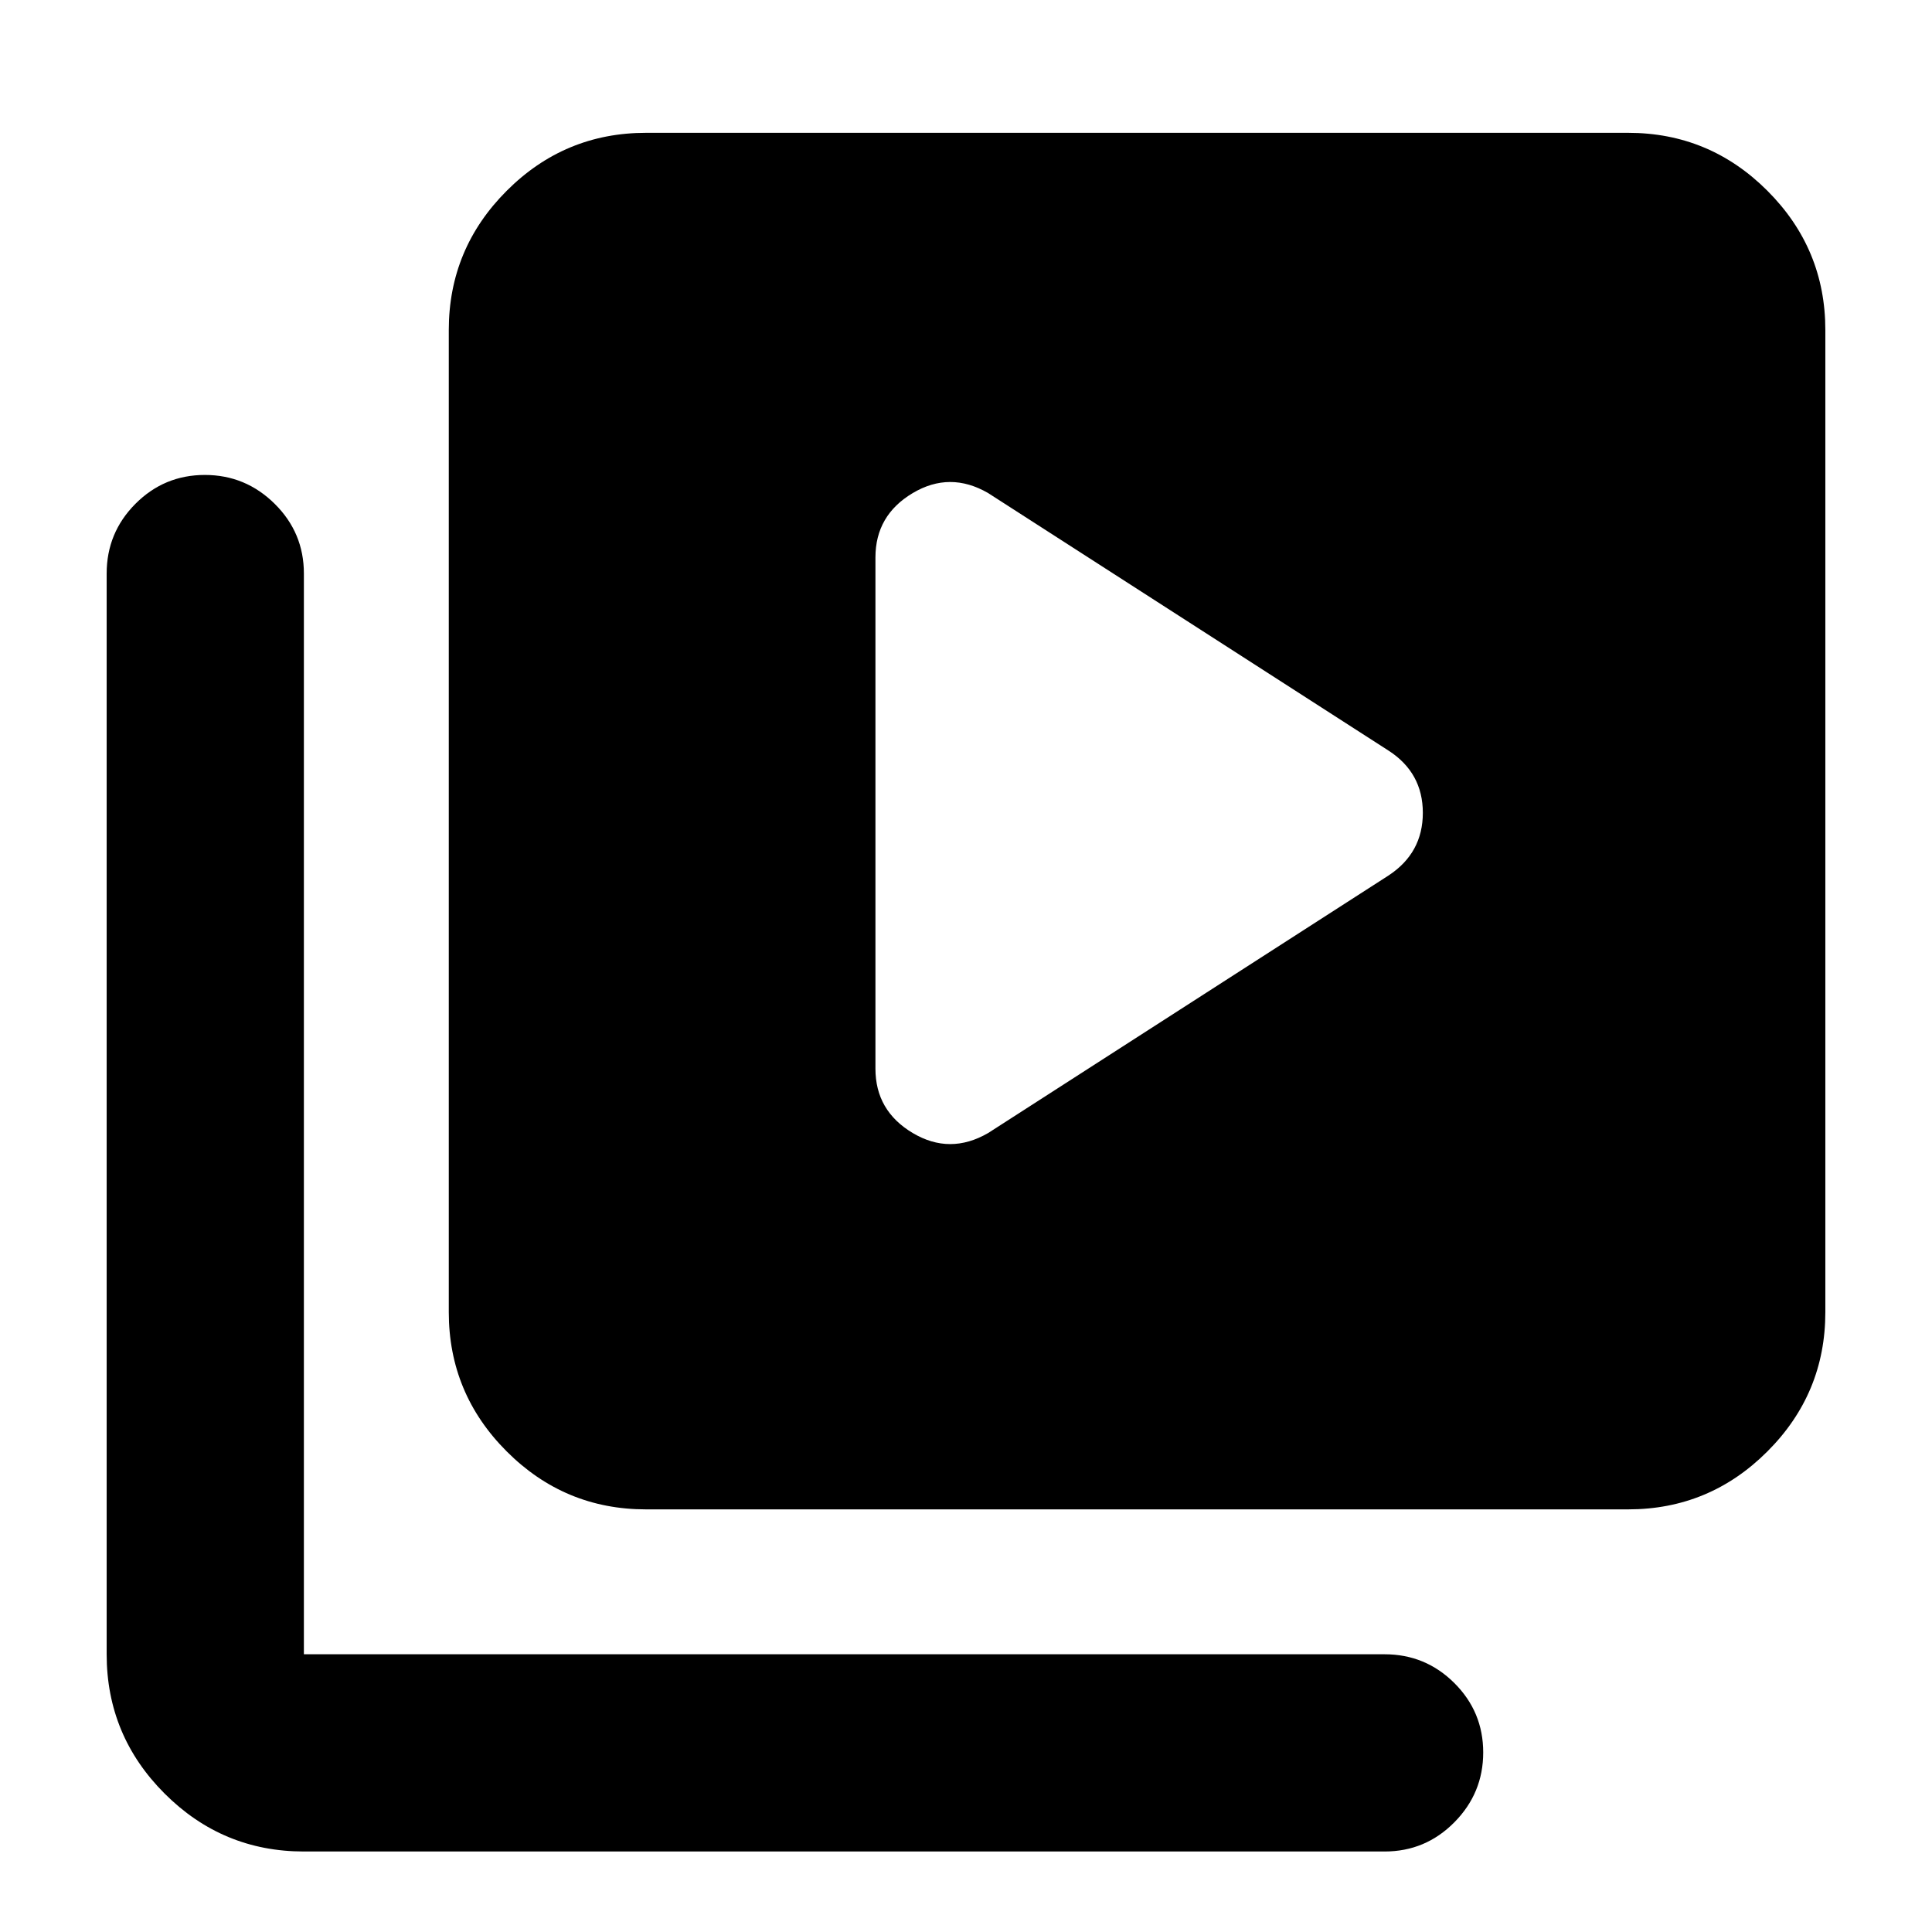 <svg xmlns="http://www.w3.org/2000/svg" height="20" viewBox="0 -960 960 960" width="20"><path d="M690-525q17-11.2 17-31.1 0-19.9-17-30.9L491-715q-19-11-37.5.03T435-683v254q0 20.94 18.5 31.97Q472-386 491-397l199-128ZM321-210q-40.43 0-69.21-28.79Q223-267.57 223-308v-488q0-40.42 28.79-69.21Q280.57-894 321-894h488q40.42 0 69.21 28.79Q907-836.42 907-796v488q0 40.43-28.79 69.21Q849.42-210 809-210H321ZM151-40q-40.42 0-69.21-28.79Q53-97.58 53-138v-537q0-20.3 14.29-34.65Q81.58-724 101.79-724t34.71 14.35Q151-695.3 151-675v537h537q20.3 0 34.65 14.29Q737-109.42 737-89.21T722.65-54.5Q708.3-40 688-40H151Z"/></svg>